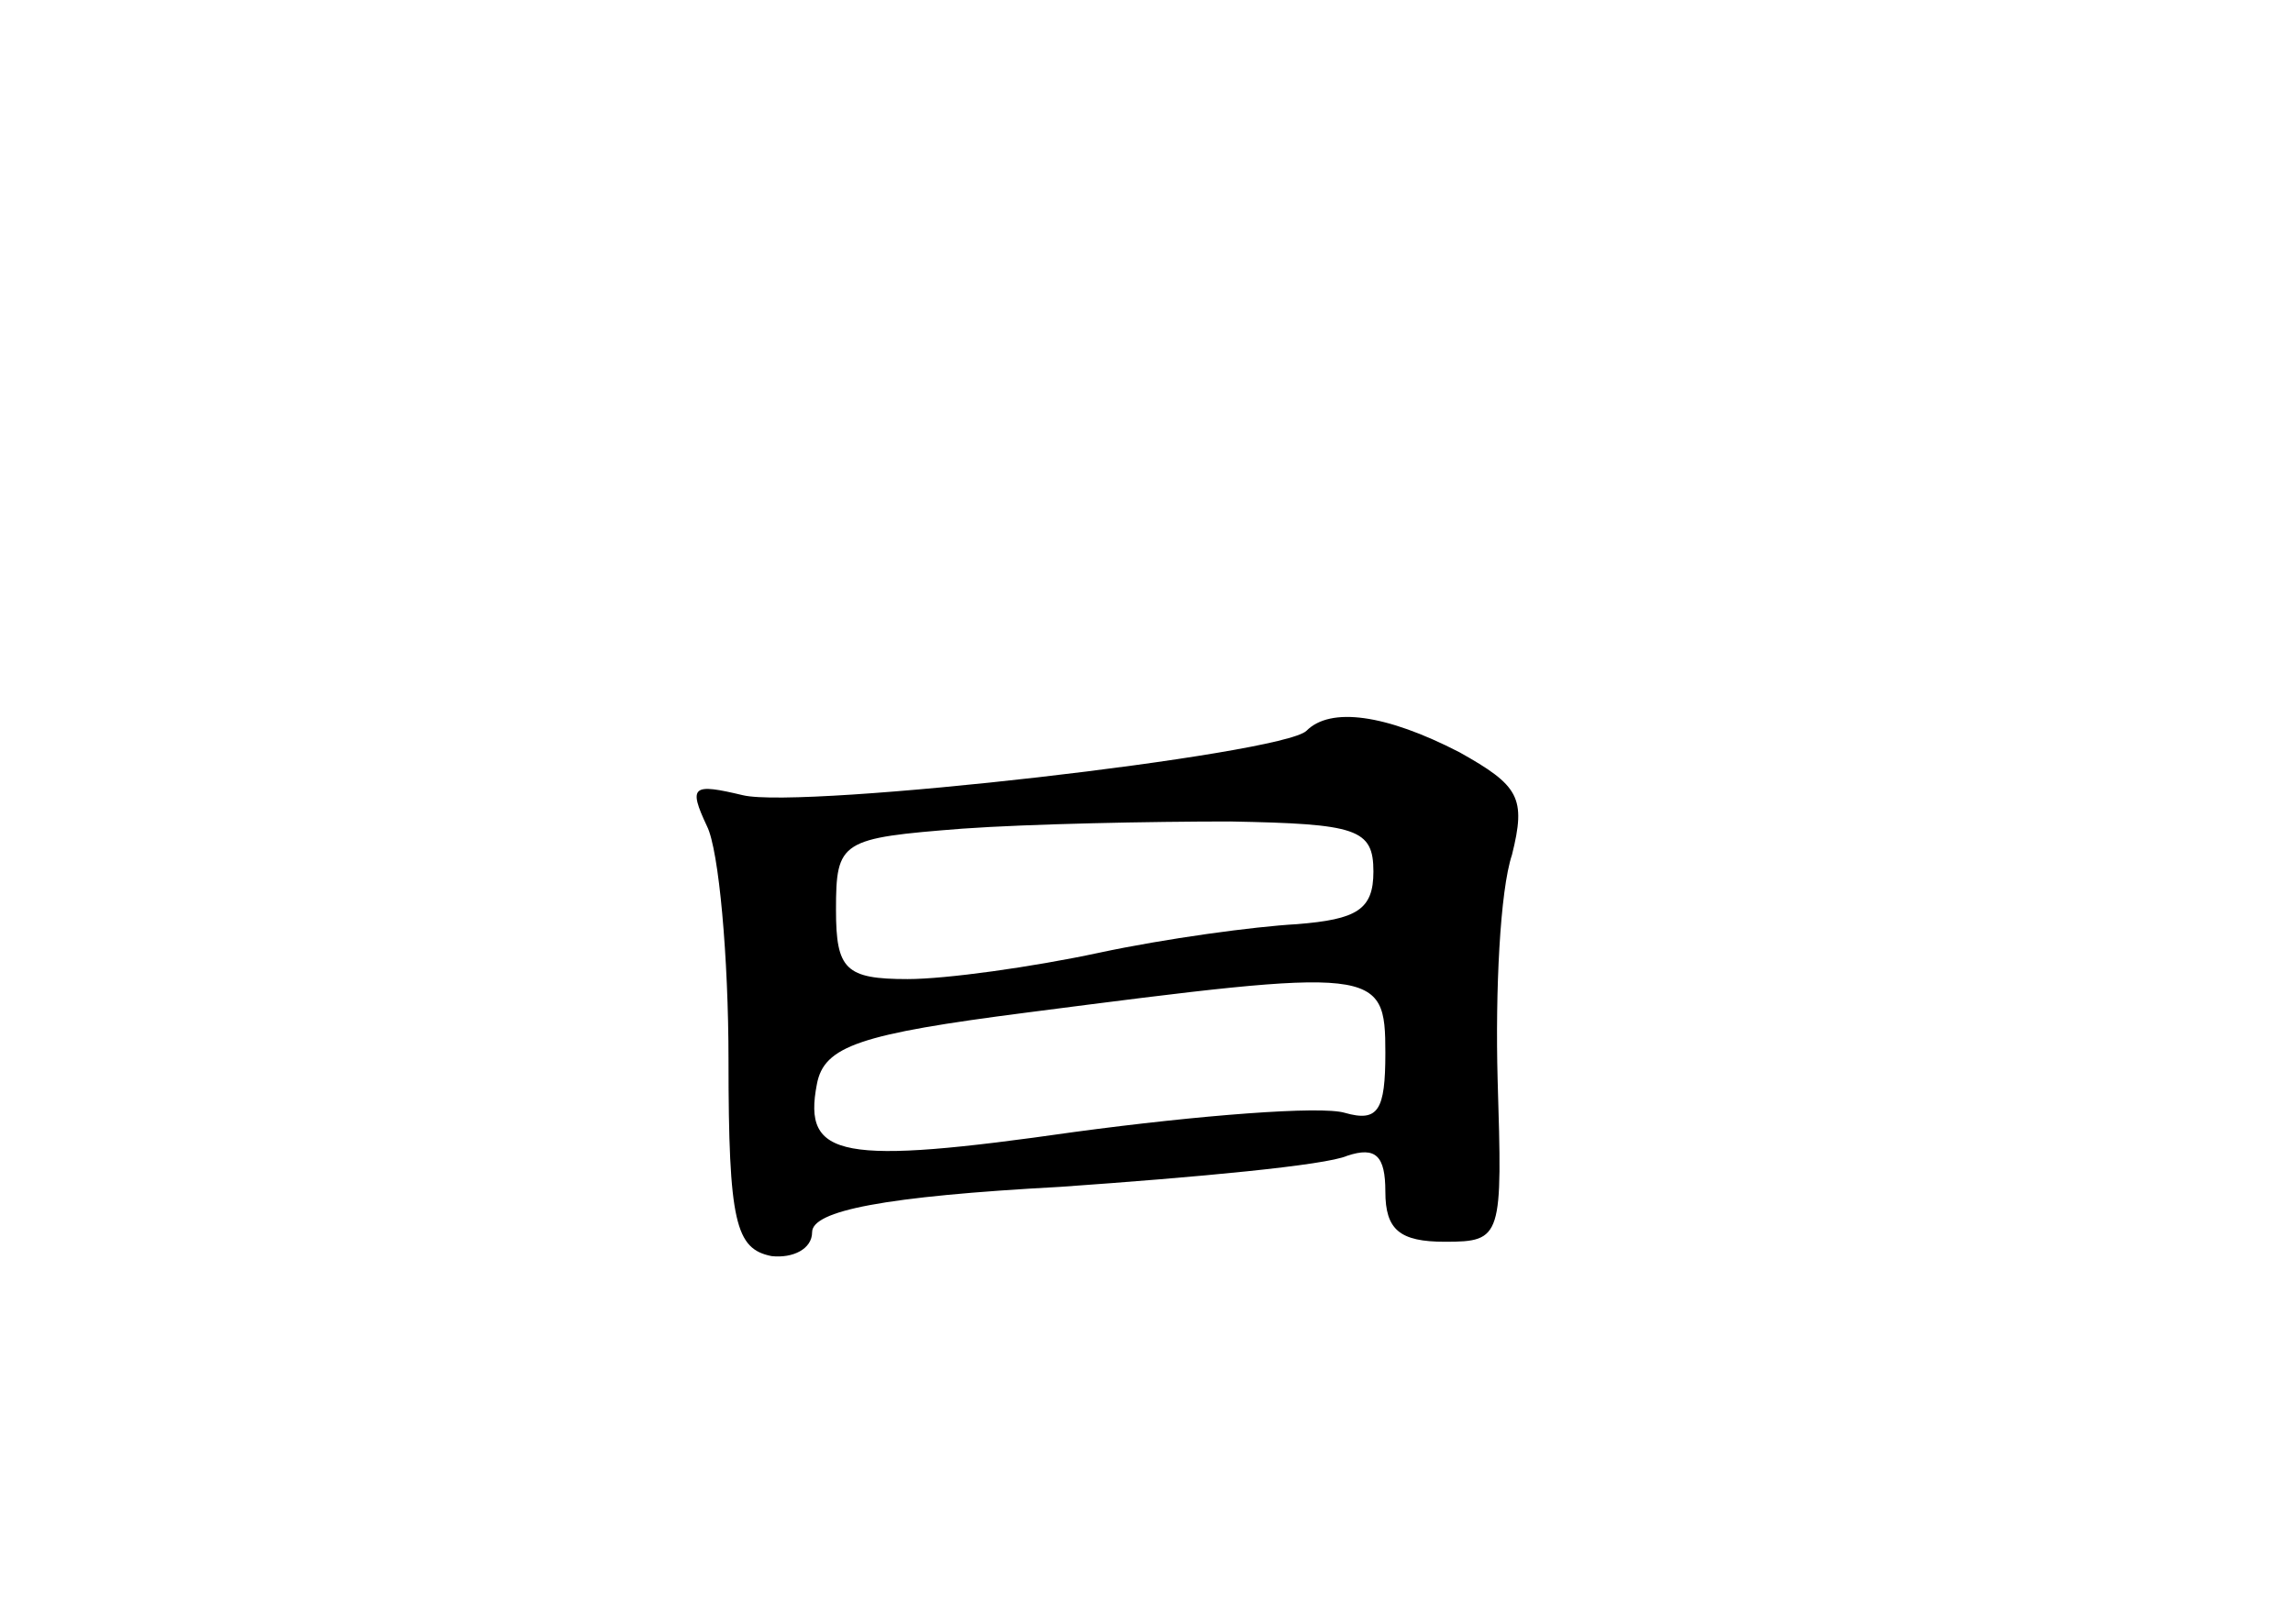 <?xml version="1.0" standalone="no"?>
<!DOCTYPE svg PUBLIC "-//W3C//DTD SVG 20010904//EN"
 "http://www.w3.org/TR/2001/REC-SVG-20010904/DTD/svg10.dtd">
<svg version="1.0" xmlns="http://www.w3.org/2000/svg"
 width="96pt" height="68pt" viewBox="0 0 96 68"
 preserveAspectRatio="xMidYMid meet">
<g transform="translate(0,68) scale(0.1,-0.1)"
fill="#000000" stroke="none">
<path d="M547 374 c-10 -10 -211 -33 -236 -27 -21 5 -23 4 -15 -13 5 -10 9
-55 9 -98 0 -68 3 -79 18 -82 9 -1 17 3 17 10 0 9 30 15 104 19 57 4 111 9
120 13 12 4 16 0 16 -15 0 -16 6 -21 25 -21 24 0 24 2 22 68 -1 37 1 79 6 94
6 24 3 29 -22 43 -31 16 -54 19 -64 9z m28 -59 c0 -16 -7 -20 -32 -22 -18 -1
-55 -6 -83 -12 -28 -6 -64 -11 -80 -11 -26 0 -30 4 -30 29 0 29 2 30 53 34 28
2 79 3 112 3 53 -1 60 -3 60 -21z m5 -76 c0 -24 -3 -29 -17 -25 -10 3 -61 -1
-113 -8 -98 -14 -114 -11 -108 20 3 16 18 21 88 30 147 19 150 19 150 -17z"/>
</g>
</svg>
